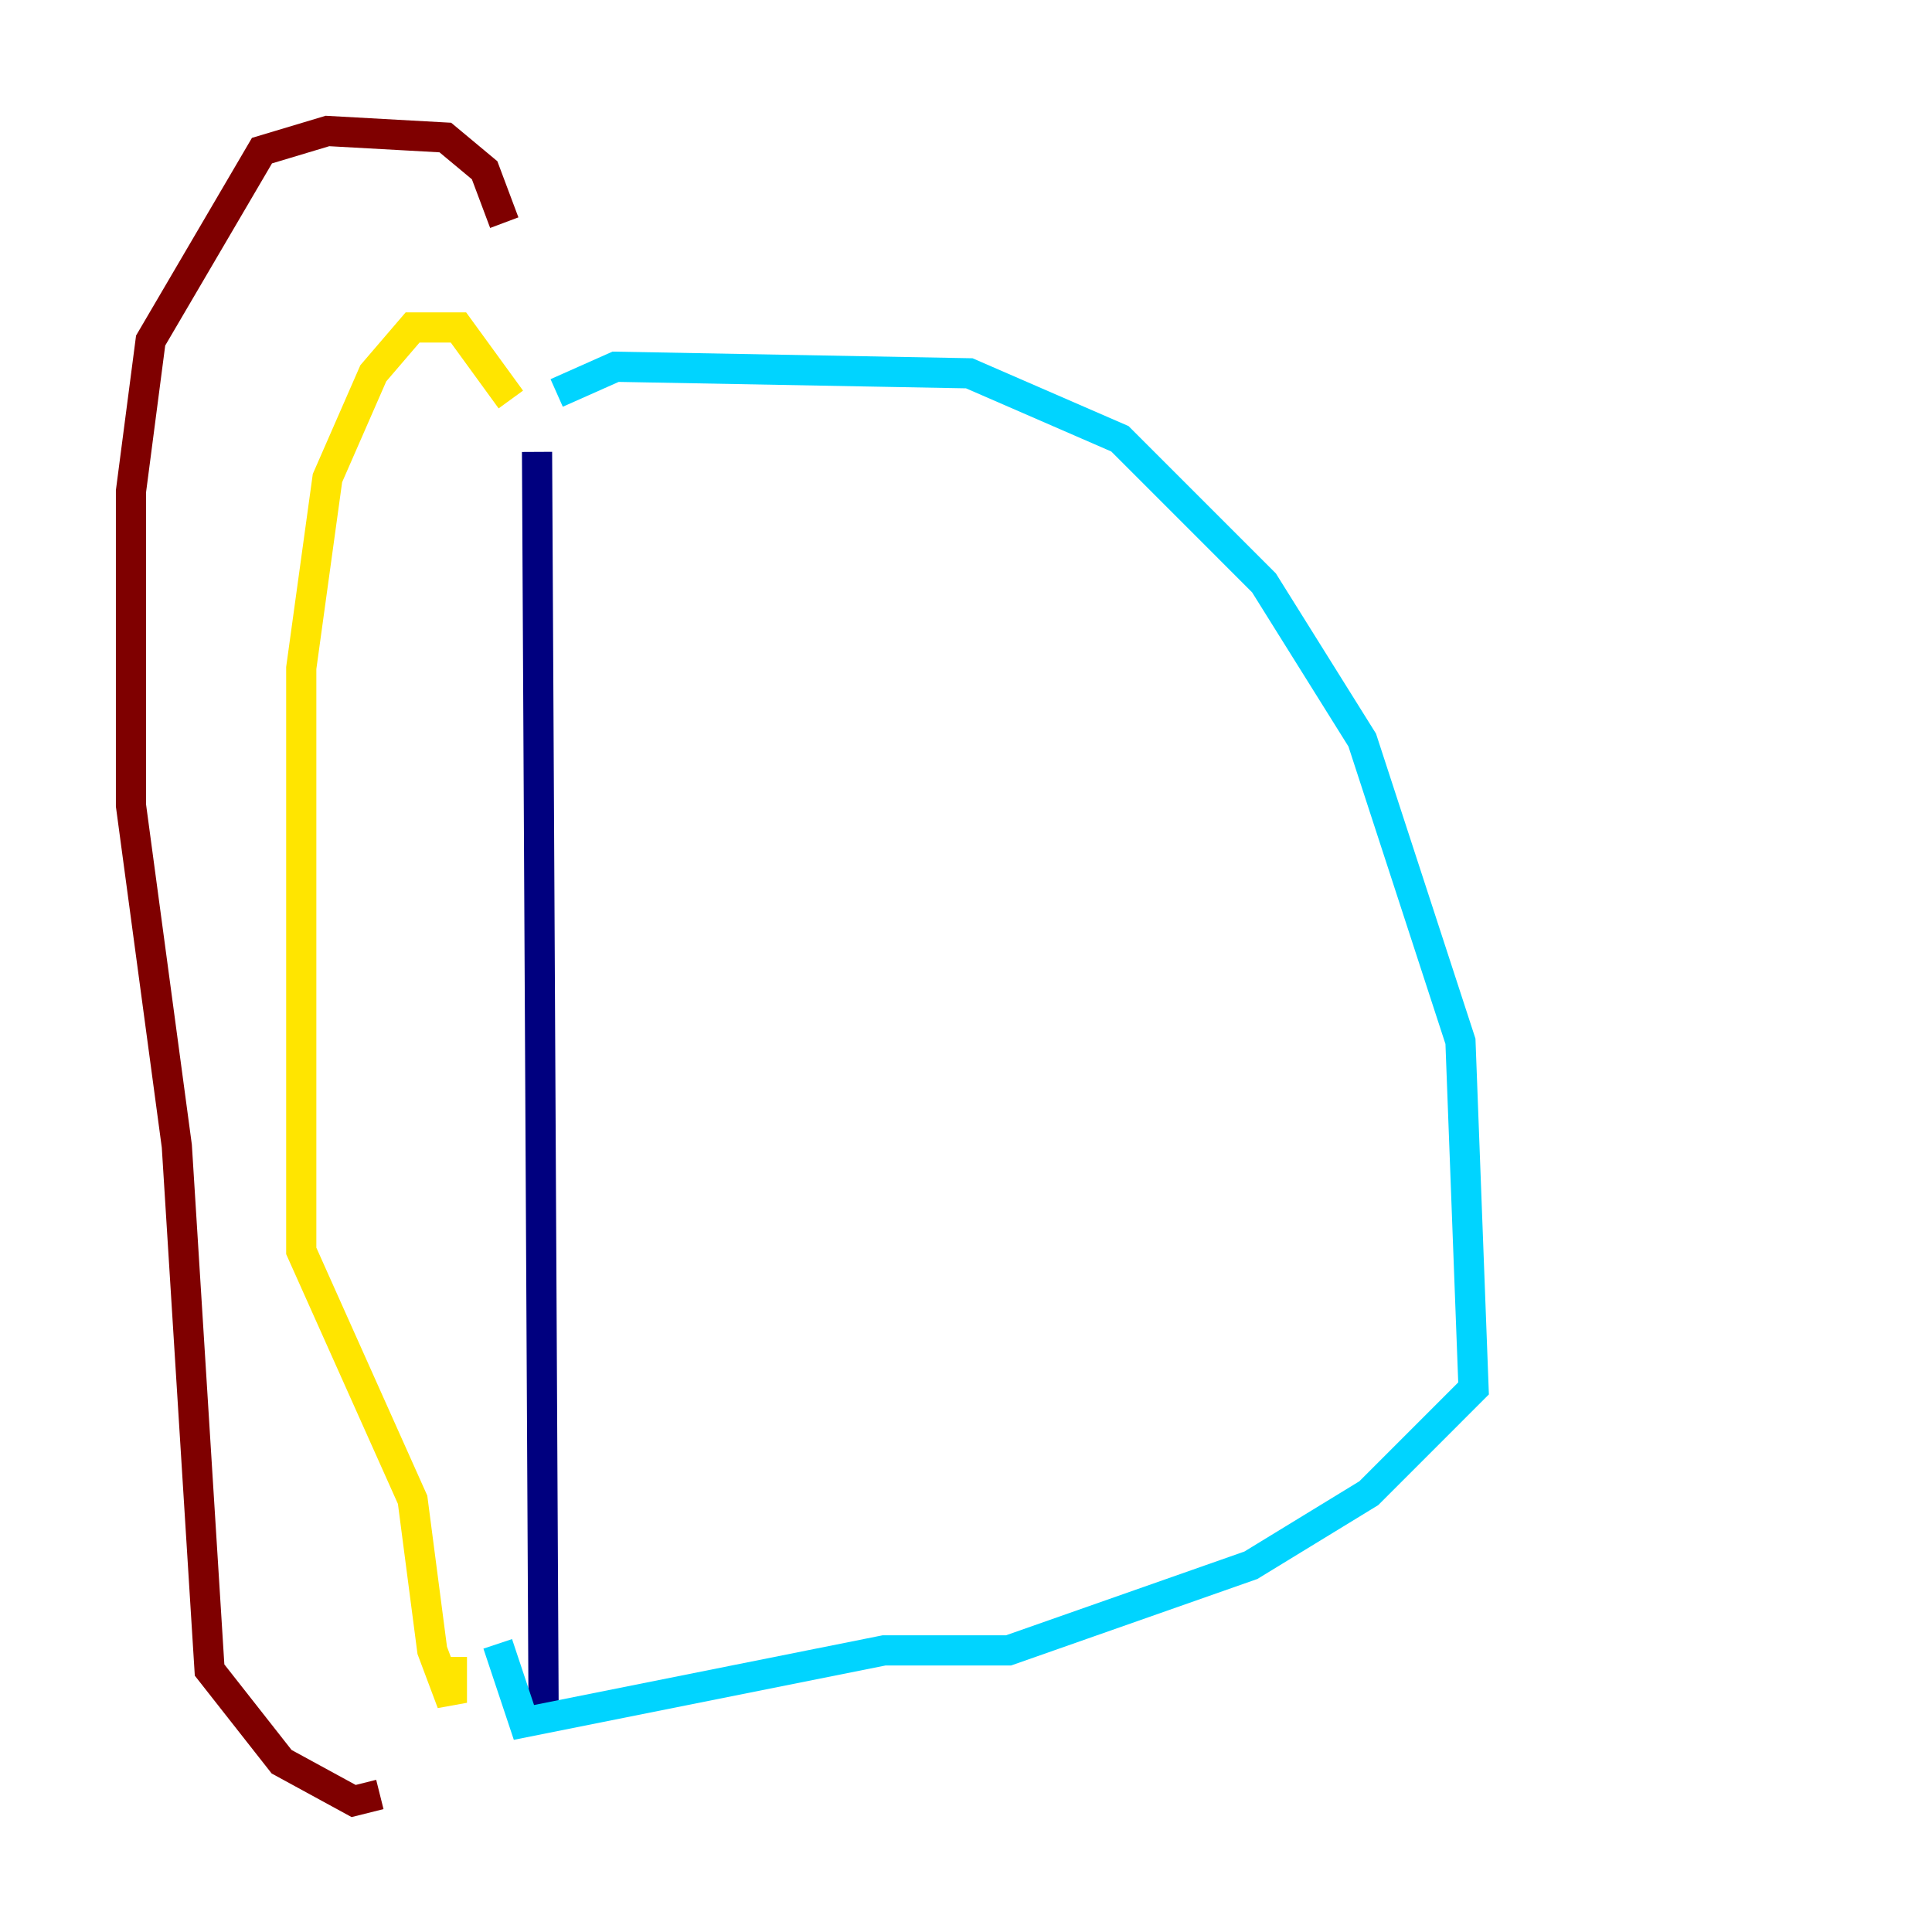 <?xml version="1.0" encoding="utf-8" ?>
<svg baseProfile="tiny" height="128" version="1.2" viewBox="0,0,128,128" width="128" xmlns="http://www.w3.org/2000/svg" xmlns:ev="http://www.w3.org/2001/xml-events" xmlns:xlink="http://www.w3.org/1999/xlink"><defs /><polyline fill="none" points="35.58,29.939 36.014,113.248" stroke="#00007f" stroke-width="2" /><polyline fill="none" points="36.881,26.034 40.786,24.298 64.217,24.732 74.197,29.071 83.742,38.617 90.251,49.031 96.759,68.99 97.627,91.986 90.685,98.929 82.875,103.702 66.82,109.342 58.576,109.342 34.712,114.115 32.976,108.909" stroke="#00d4ff" stroke-width="2" /><polyline fill="none" points="33.844,26.468 30.373,21.695 27.336,21.695 24.732,24.732 21.695,31.675 19.959,44.258 19.959,82.875 27.336,99.363 28.637,109.342 29.939,112.814 29.939,109.776" stroke="#ffe500" stroke-width="2" /><polyline fill="none" points="33.41,14.752 32.108,11.281 29.505,9.112 21.695,8.678 17.356,9.98 9.98,22.563 8.678,32.542 8.678,53.37 11.715,75.932 13.885,110.644 18.658,116.719 23.43,119.322 25.166,118.888" stroke="#7f0000" stroke-width="2" /></svg>